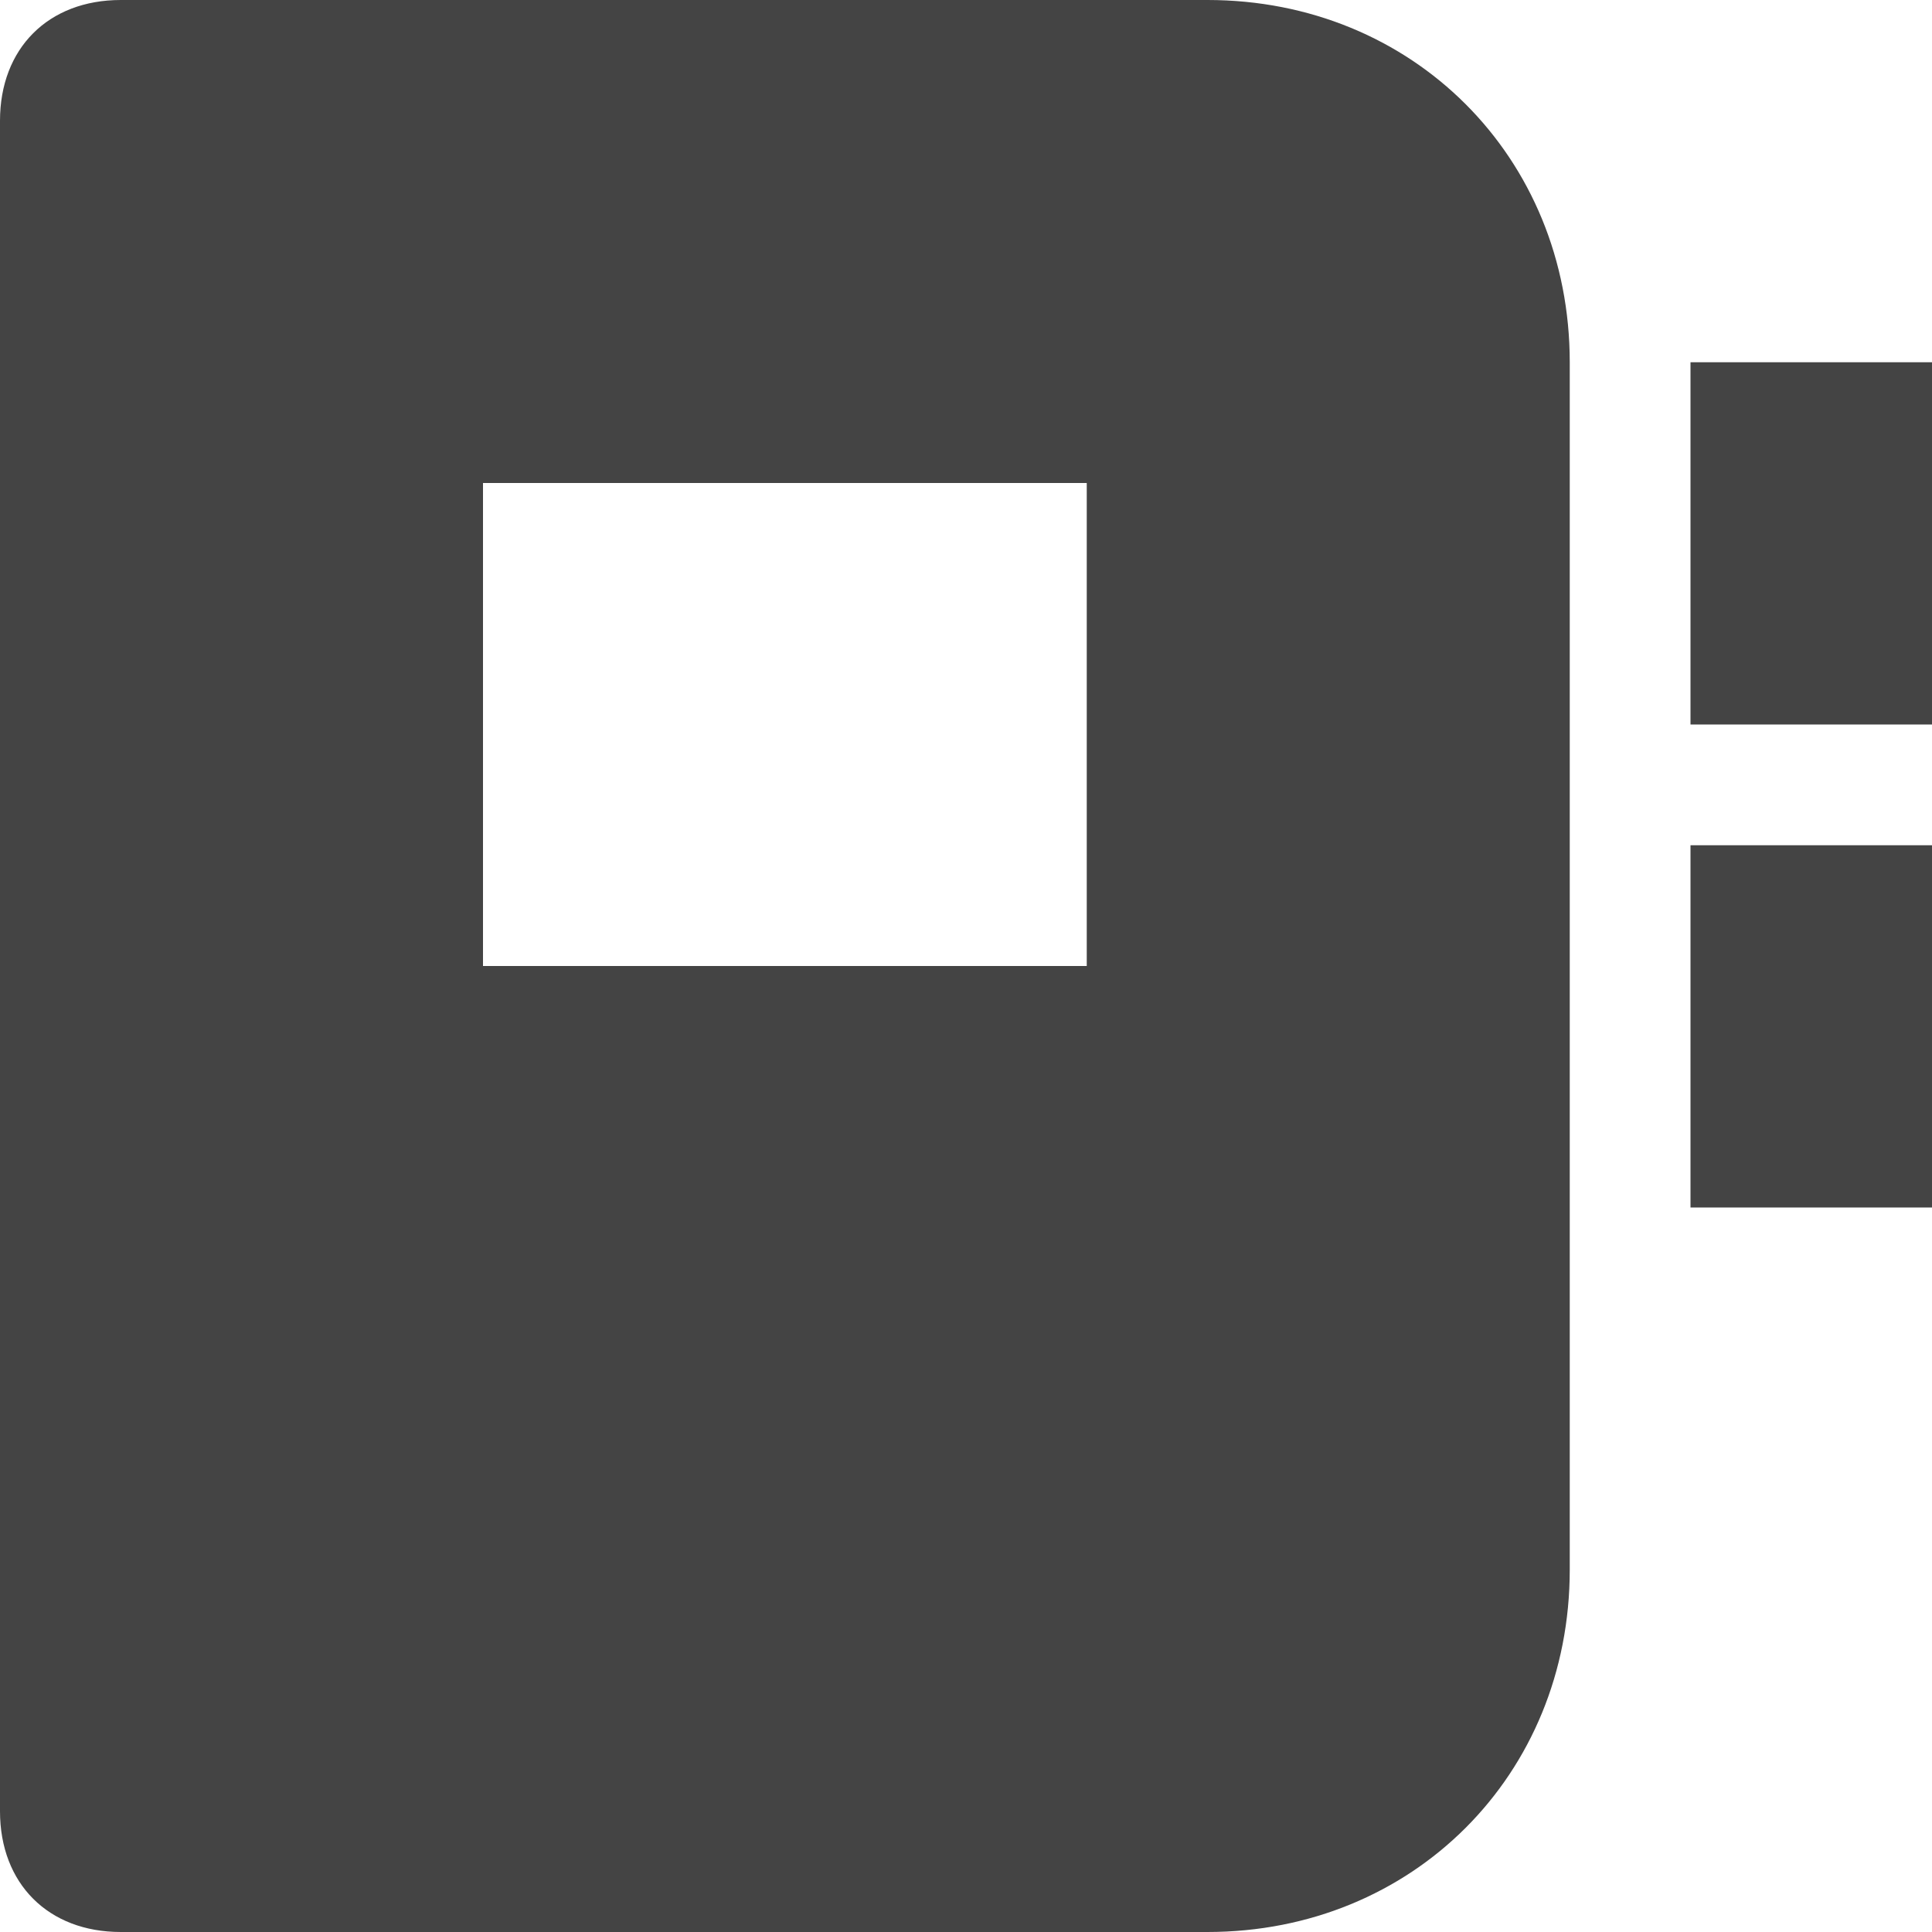 <?xml version="1.0" encoding="utf-8"?>
<!-- Generator: Adobe Illustrator 19.1.0, SVG Export Plug-In . SVG Version: 6.00 Build 0)  -->
<!DOCTYPE svg PUBLIC "-//W3C//DTD SVG 1.1//EN" "http://www.w3.org/Graphics/SVG/1.1/DTD/svg11.dtd">
<svg version="1.1" id="Layer_1" xmlns="http://www.w3.org/2000/svg" xmlns:xlink="http://www.w3.org/1999/xlink" x="0px" y="0px"
	 width="16px" height="16px" viewBox="0 0 16 16" enable-background="new 0 0 16 16" xml:space="preserve">
<rect data-color="color-2" x="14" y="3" fill="#444444" width="2" height="3"/>
<rect data-color="color-2" x="14" y="7" fill="#444444" width="2" height="3"/>
<path fill="#444444" d="M10,0H1C0.4,0,0,0.4,0,1v14c0,0.6,0.4,1,1,1h9c1.7,0,3-1.3,3-3V3C13,1.3,11.7,0,10,0z M9,8H4V4h5V8z"/>
</svg>
